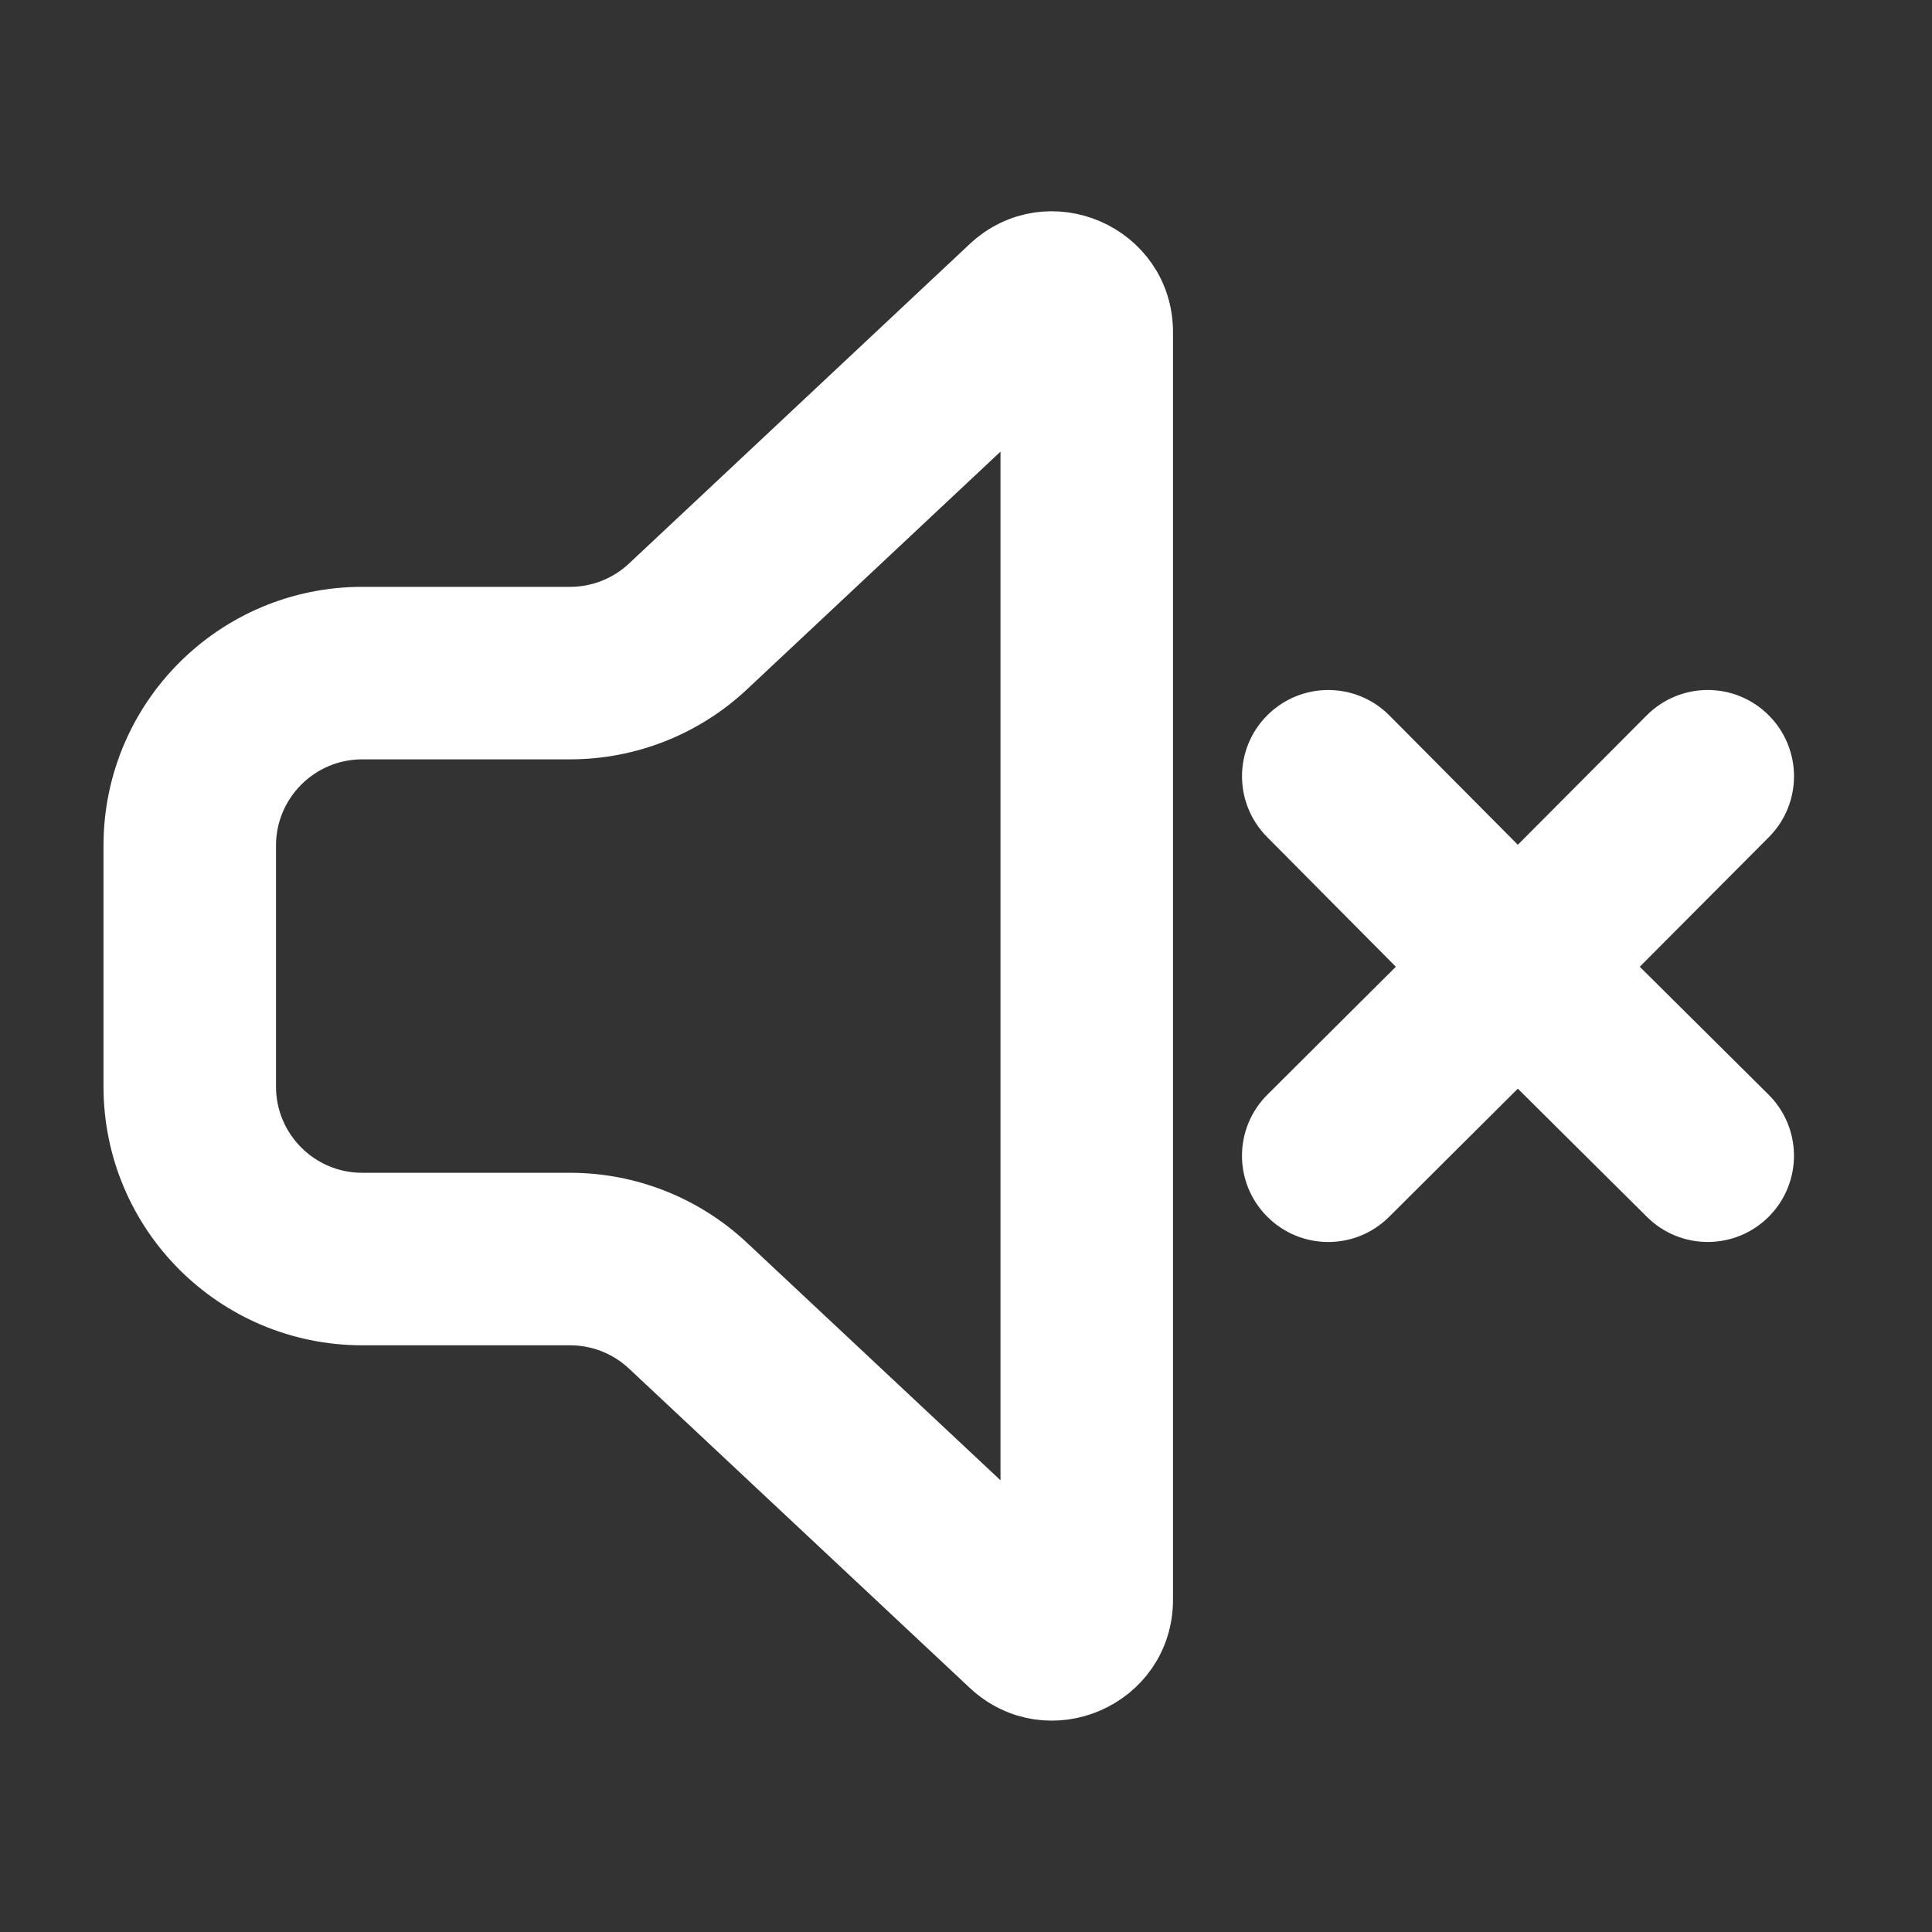 <!DOCTYPE svg PUBLIC "-//W3C//DTD SVG 1.1//EN" "http://www.w3.org/Graphics/SVG/1.1/DTD/svg11.dtd">
<!-- Uploaded to: SVG Repo, www.svgrepo.com, Transformed by: SVG Repo Mixer Tools -->
<svg width="800px" height="800px" viewBox="0 0 28 28" fill="none" xmlns="http://www.w3.org/2000/svg" stroke="#ffffff">
<rect x="0" y="0" width="28" height="28" fill="#333333" stroke="none"/>
<g id="SVGRepo_bgCarrier" stroke-width="0"/>
<g id="SVGRepo_tracerCarrier" stroke-linecap="round" stroke-linejoin="round"/>
<g id="SVGRepo_iconCarrier"> <path d="M14.395 3.902C15.193 3.154 16.5 3.72 16.5 4.814V23.184C16.5 24.279 15.194 24.845 14.395 24.096L9.458 19.47C9.134 19.166 8.706 18.997 8.262 18.997H5.25C3.455 18.997 2 17.542 2 15.747V12.255C2 10.46 3.455 9.005 5.25 9.005H8.261C8.706 9.005 9.134 8.836 9.458 8.532L14.395 3.902ZM15 5.391L10.484 9.626C9.882 10.191 9.087 10.505 8.261 10.505H5.25C4.284 10.505 3.5 11.289 3.5 12.255V15.747C3.5 16.714 4.284 17.497 5.25 17.497H8.262C9.087 17.497 9.882 17.811 10.484 18.376L15 22.607V5.391Z" fill="#ffffff"/> <path d="M19.782 10.722C19.491 10.428 19.016 10.426 18.722 10.718C18.428 11.009 18.426 11.484 18.718 11.778L20.936 14.013L18.721 16.219C18.427 16.511 18.426 16.986 18.719 17.279C19.011 17.573 19.486 17.574 19.779 17.281L21.997 15.073L24.222 17.282C24.516 17.574 24.991 17.572 25.282 17.278C25.574 16.984 25.572 16.509 25.278 16.218L23.057 14.013L25.282 11.779C25.574 11.486 25.573 11.011 25.279 10.719C24.986 10.426 24.511 10.427 24.219 10.721L21.997 12.952L19.782 10.722Z" fill="#ffffff"/> </g>
</svg>